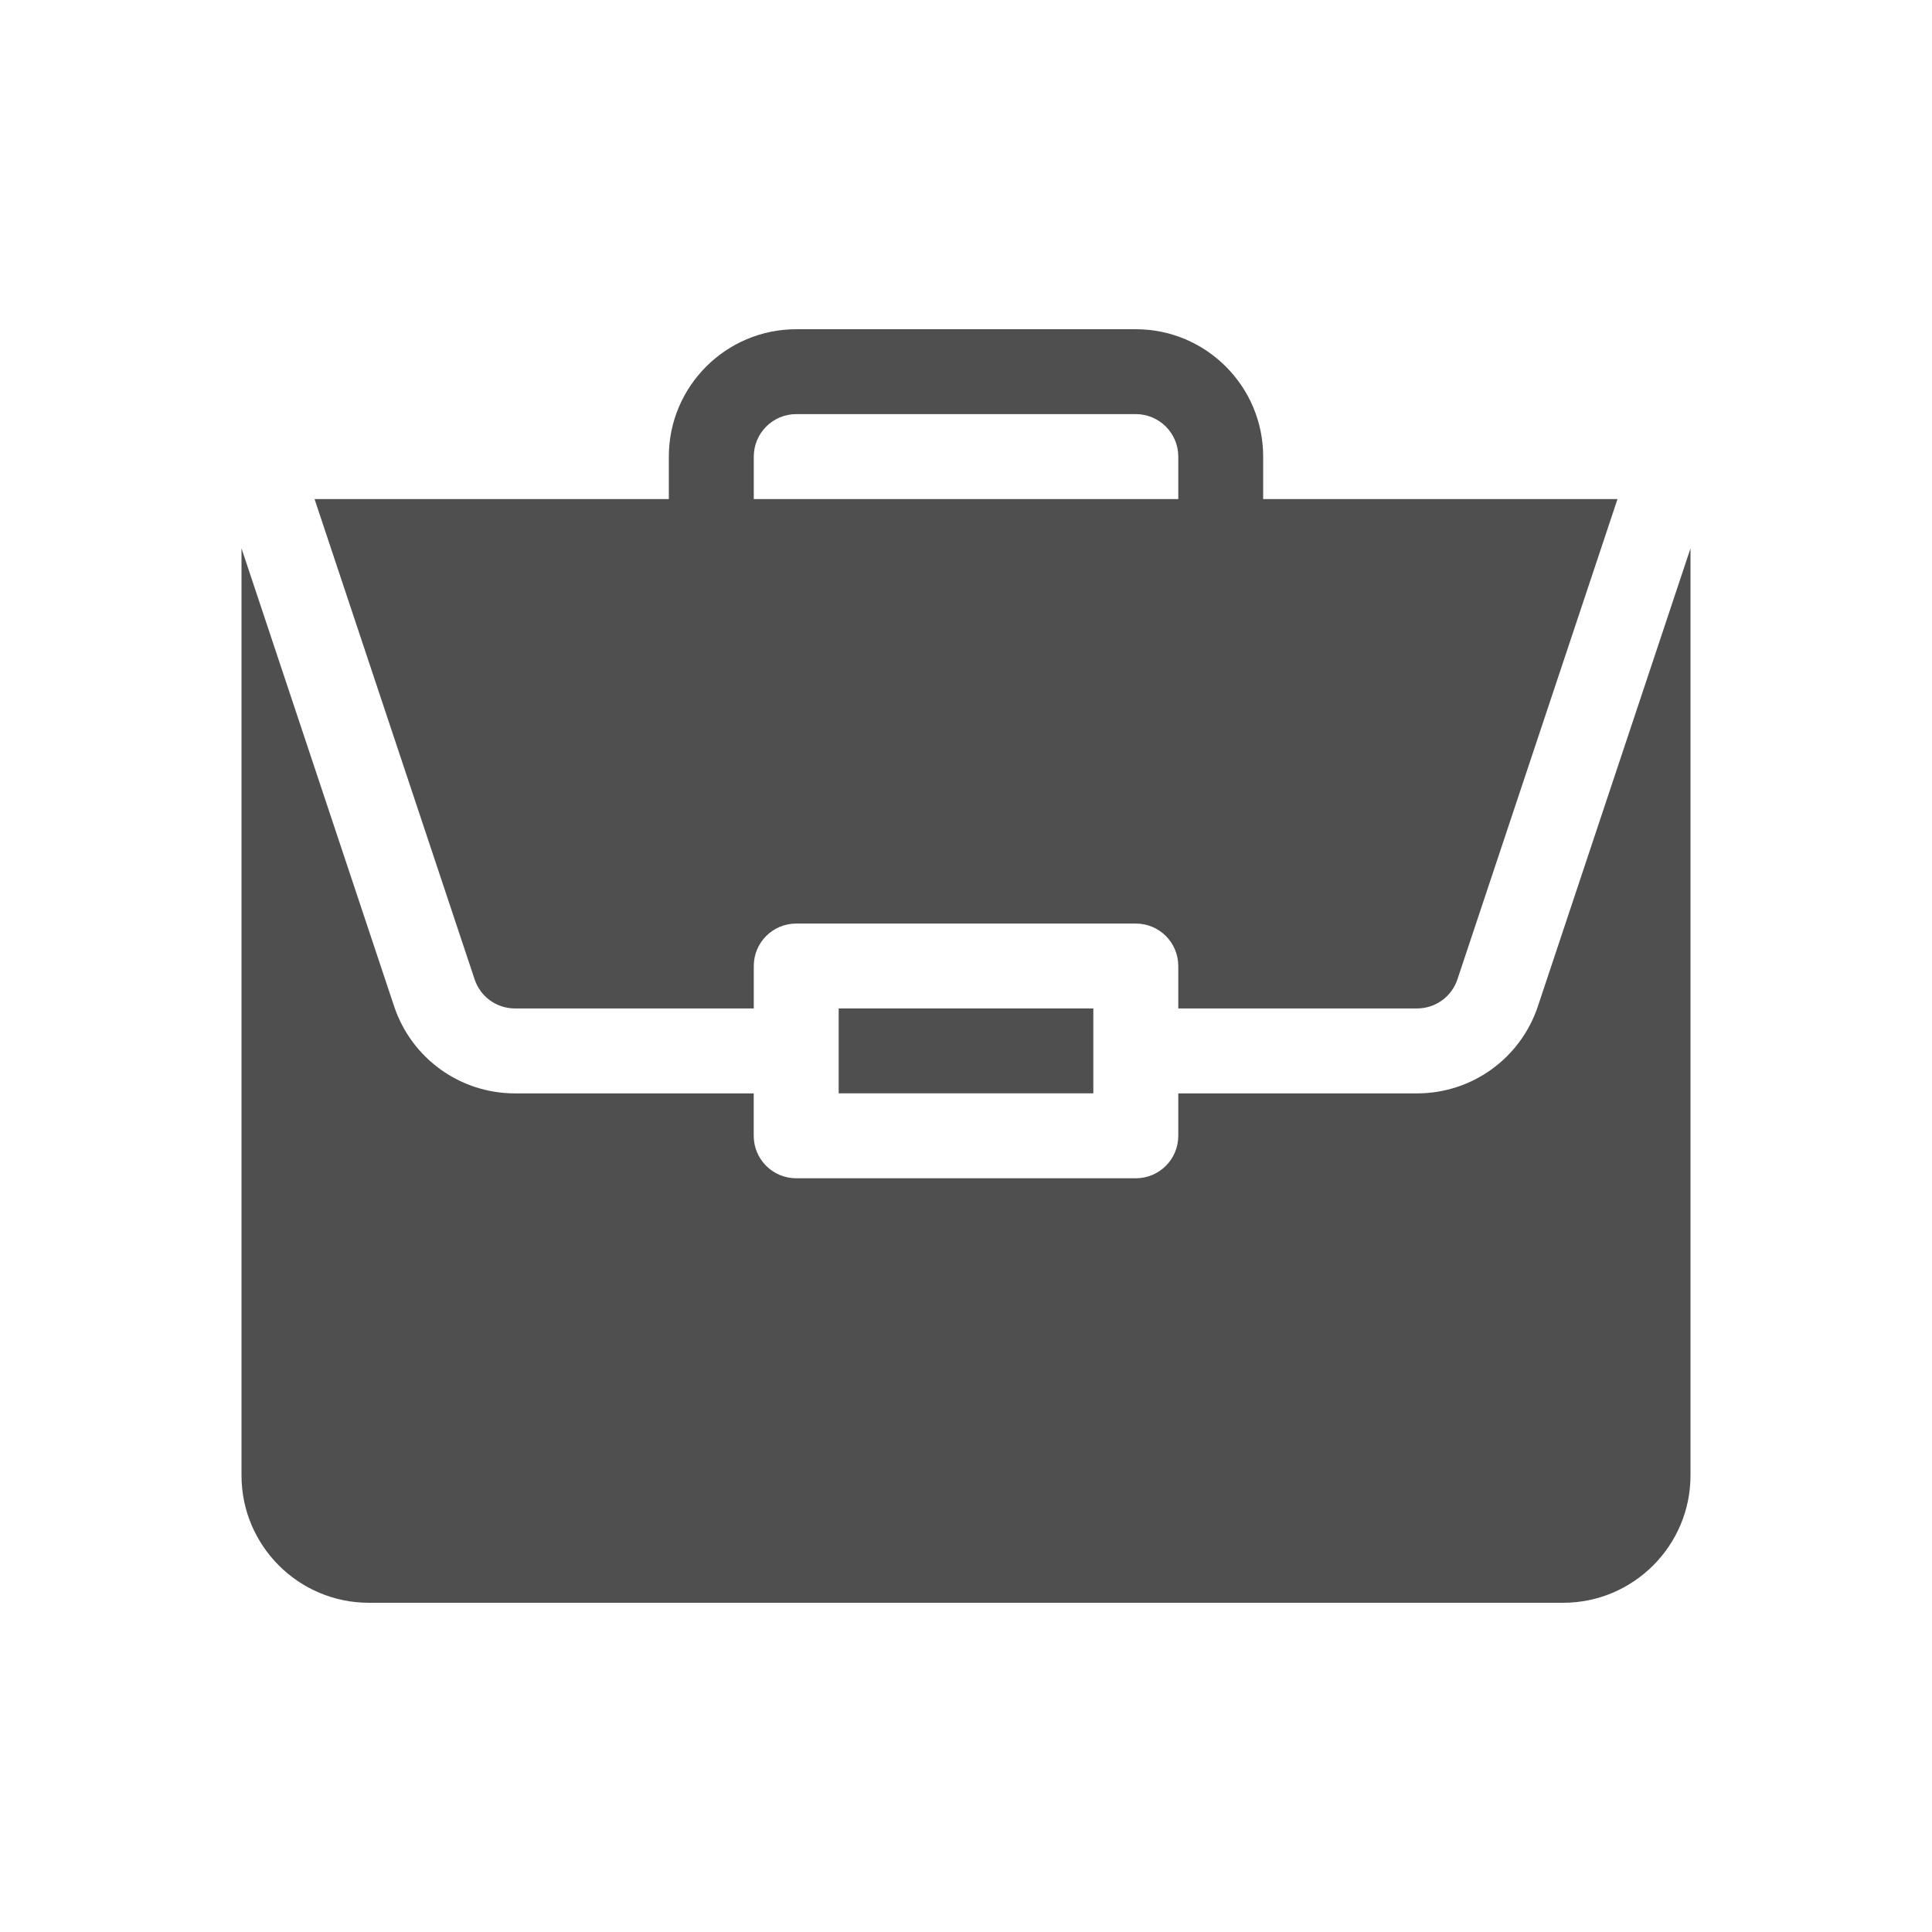 <svg width="32" height="32" viewBox="0 0 32 32" fill="none" xmlns="http://www.w3.org/2000/svg">
<path d="M13.891 16.703H18.109V18.109H13.891V16.703Z" fill="#4F4F4F"/>
<path d="M23.471 18.11H19.516V18.813C19.516 19.201 19.201 19.516 18.812 19.516H13.188C12.799 19.516 12.484 19.201 12.484 18.813V18.11H8.529C7.62 18.11 6.816 17.53 6.528 16.668L4 9.082V24.438C4 25.601 4.946 26.547 6.109 26.547H25.891C27.054 26.547 28 25.601 28 24.438V9.083L25.472 16.668C25.184 17.53 24.38 18.11 23.471 18.11Z" fill="#4F4F4F"/>
<path d="M18.813 5.453H13.188C12.025 5.453 11.078 6.399 11.078 7.562V8.266H5.21L7.862 16.223C7.958 16.51 8.226 16.703 8.529 16.703H12.485V16C12.485 15.611 12.799 15.297 13.188 15.297H18.813C19.201 15.297 19.516 15.611 19.516 16V16.703H23.471C23.774 16.703 24.042 16.51 24.139 16.223L26.791 8.266H20.922V7.562C20.922 6.399 19.976 5.453 18.813 5.453ZM12.485 8.266V7.562C12.485 7.175 12.8 6.859 13.188 6.859H18.813C19.201 6.859 19.516 7.175 19.516 7.562V8.266H12.485Z" fill="#4F4F4F"/>
</svg>
